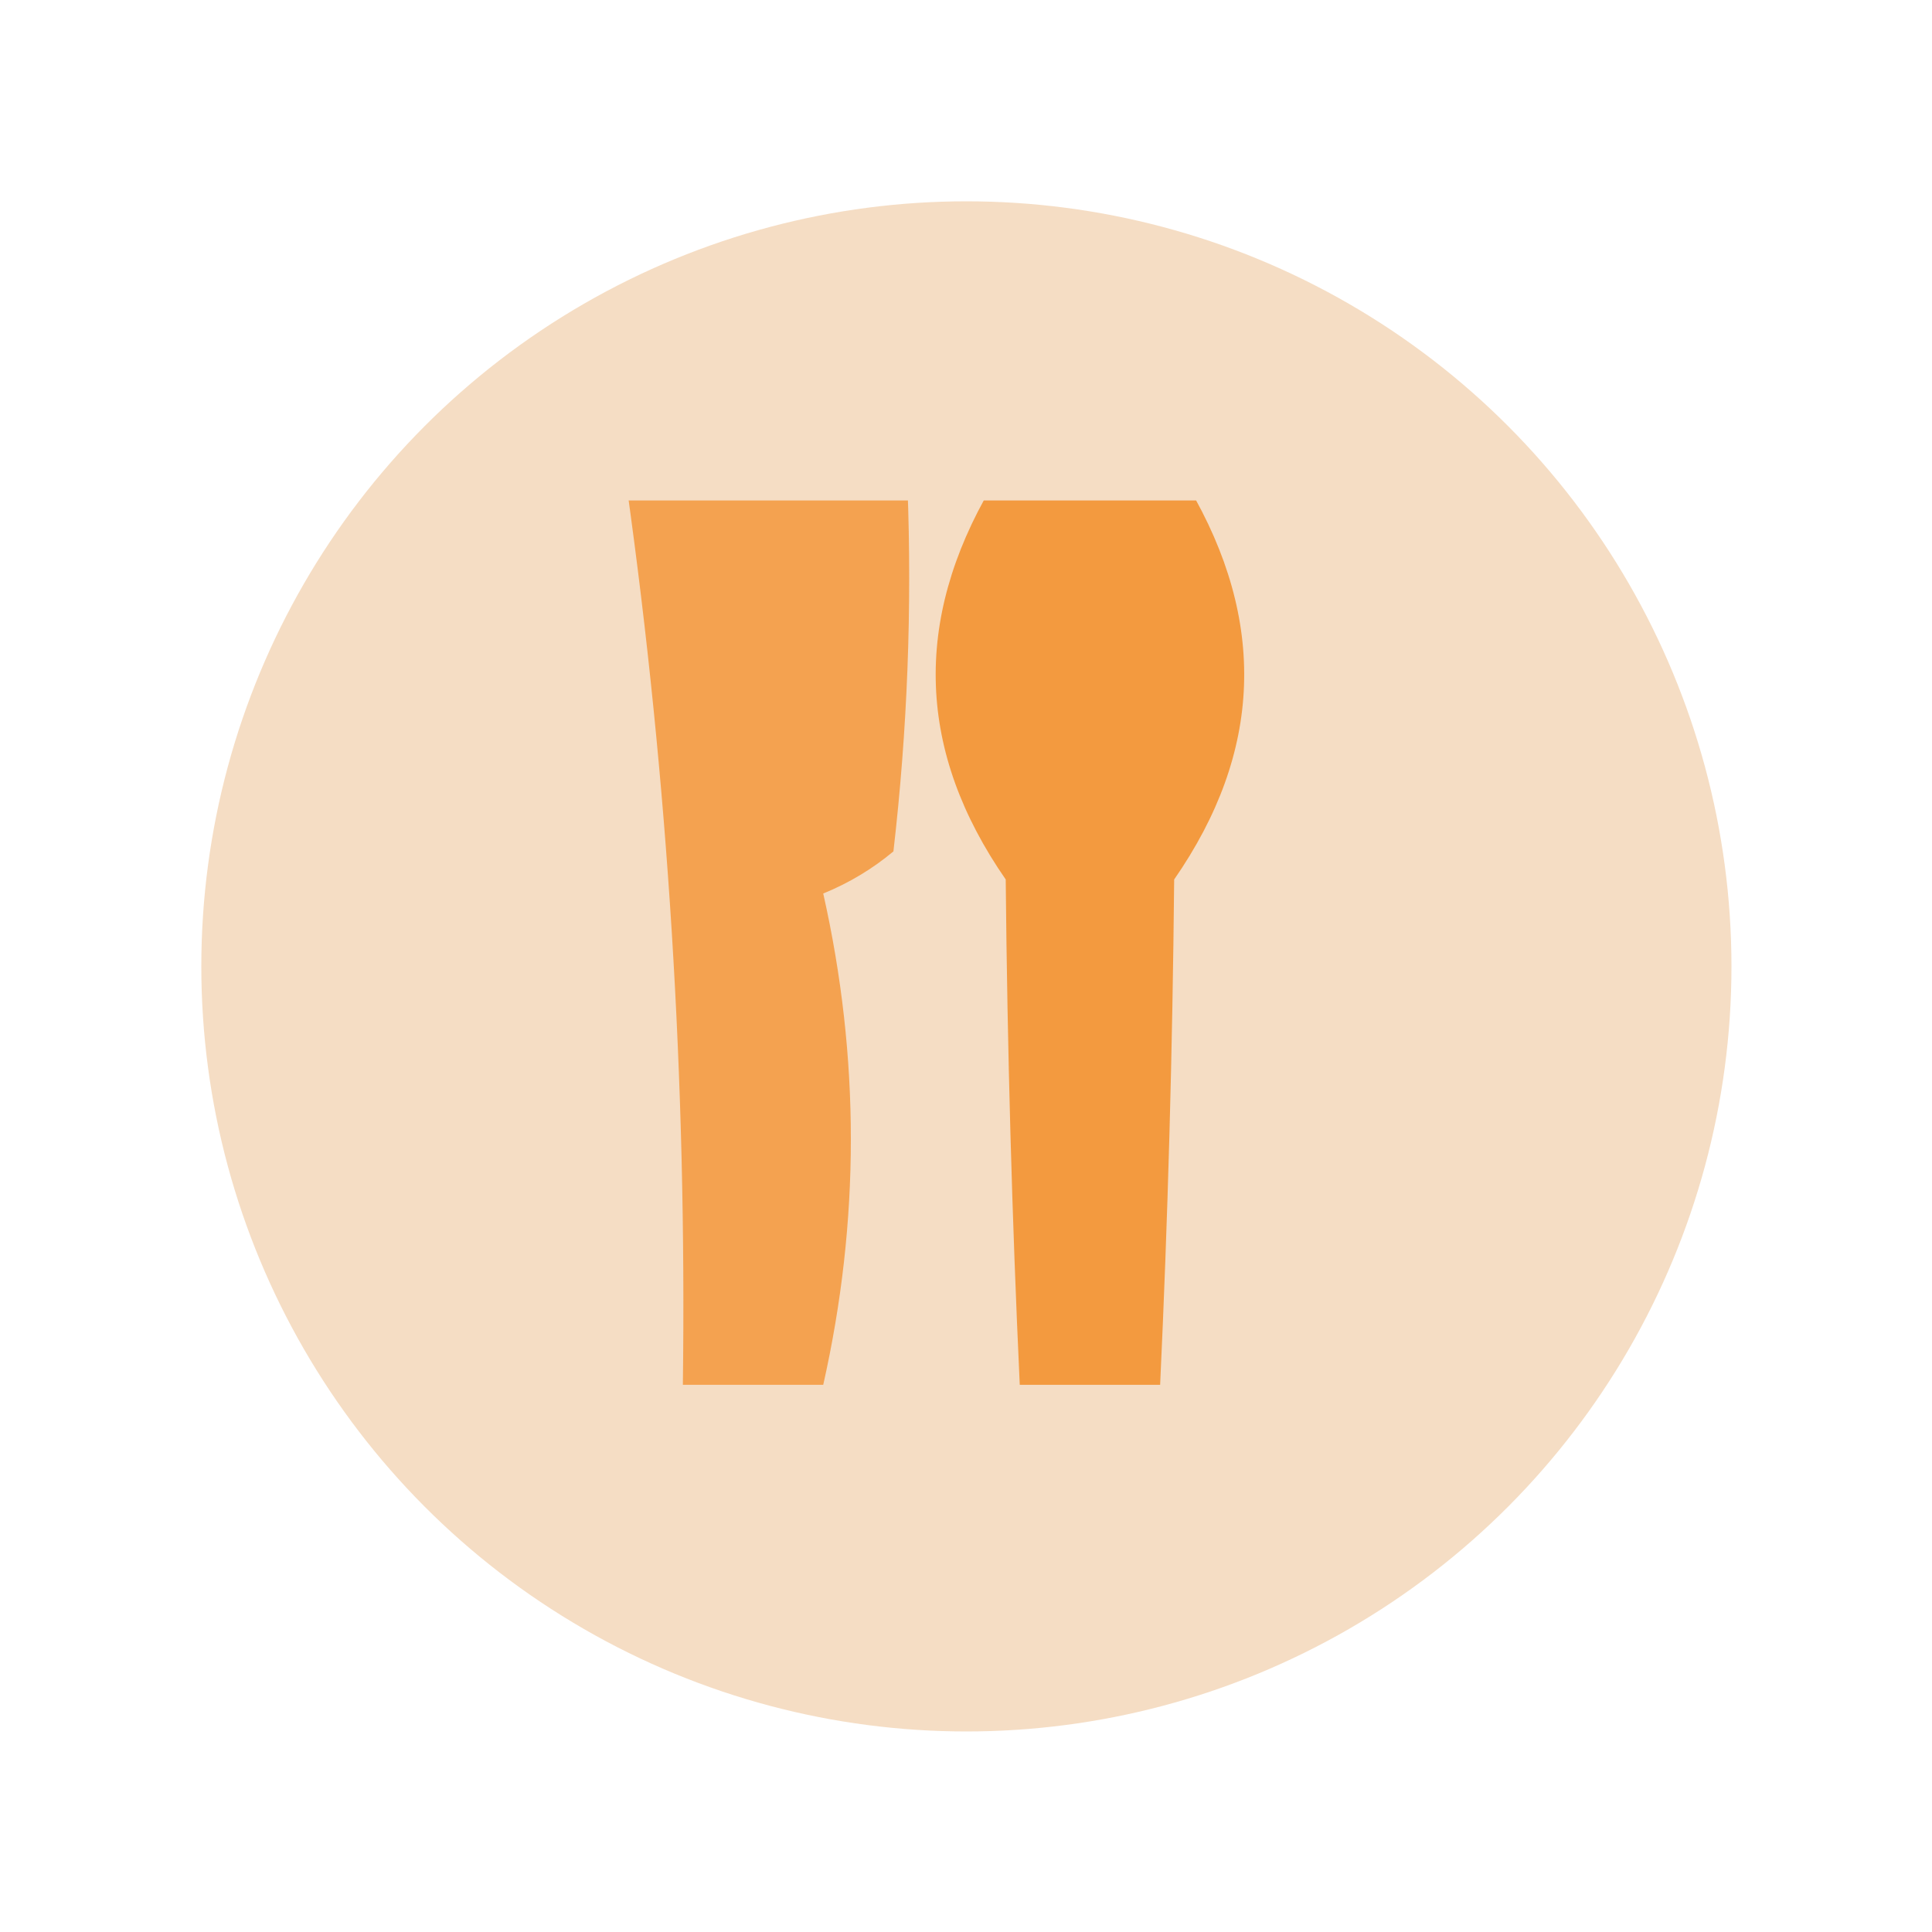 <svg id="SvgjsSvg1023" width="288" height="288" xmlns="http://www.w3.org/2000/svg" version="1.1" xmlns:xlink="http://www.w3.org/1999/xlink" xmlns:svgjs="http://svgjs.com/svgjs"><circle id="SvgjsCircle1030" r="144" cx="144" cy="144" transform="matrix(0.792,0,0,0.792,30.01,30.01)" fill="#f5ddc4"></circle><defs id="SvgjsDefs1024"></defs><g id="SvgjsG1025" transform="matrix(0.465,0,0,0.465,74.591,74.605)"><svg xmlns="http://www.w3.org/2000/svg" fill-rule="evenodd" clip-rule="evenodd" image-rendering="optimizeQuality" shape-rendering="geometricPrecision" text-rendering="geometricPrecision" viewBox="0 0 32 32" width="288" height="288"><path d="M 4.5,-0.5 C 7.833,-0.5 11.167,-0.5 14.5,-0.5C 14.666,3.846 14.499,8.179 14,12.5C 13.25,13.126 12.416,13.626 11.5,14C 12.812,19.833 12.812,25.666 11.5,31.5C 9.833,31.5 8.167,31.5 6.5,31.5C 6.64,20.666 5.973,9.999 4.5,-0.5 Z" opacity=".735" fill="#f48e28" class="color000 svgShape"></path><path d="M 17.5,-0.5 C 19.833,-0.5 22.167,-0.5 24.5,-0.5C 27.317,4.29 27.15,8.957 24,13.5C 23.942,19.588 23.776,25.588 23.5,31.5C 21.833,31.5 20.167,31.5 18.5,31.5C 18.224,25.588 18.058,19.588 18,13.5C 14.85,8.957 14.683,4.29 17.5,-0.5 Z" opacity=".845" fill="#f48e28" class="color000 svgShape"></path></svg></g></svg>